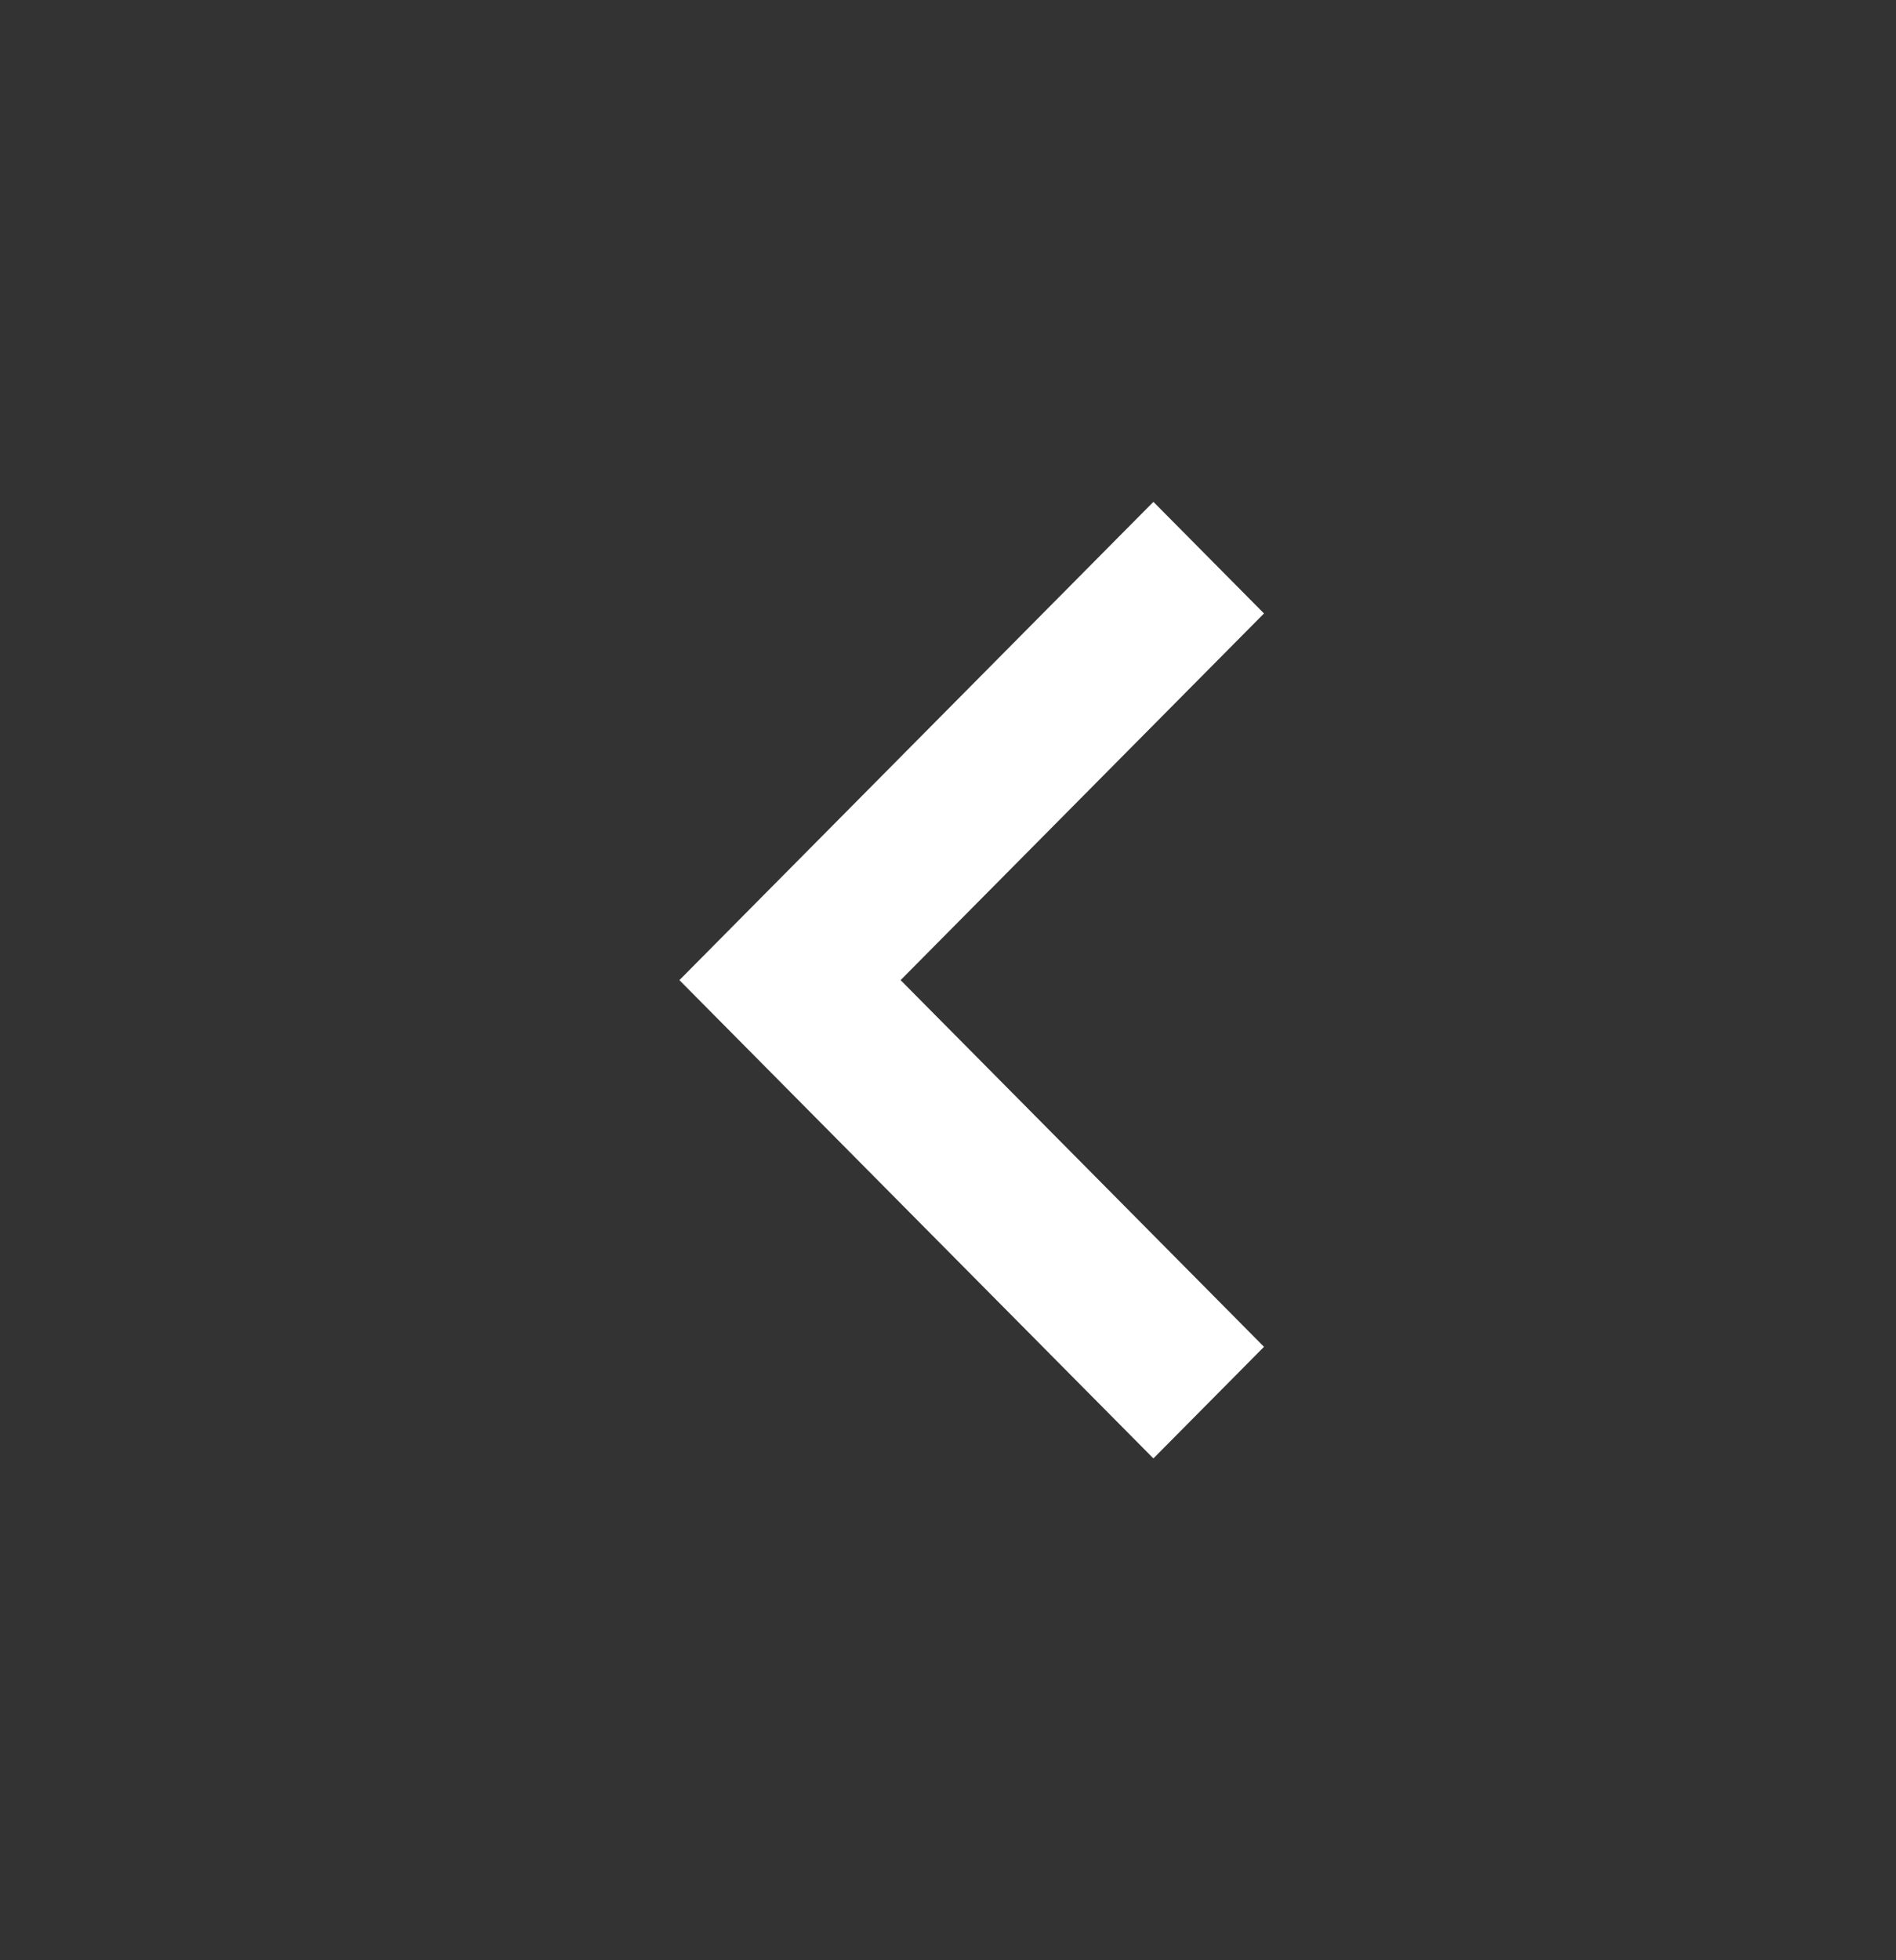 <svg width="60" height="62" viewBox="0 0 60 62" fill="none" xmlns="http://www.w3.org/2000/svg">
<rect x="0" y="0" width="60" height="62" fill="#333333" stroke="none"/>
<path d="M36.5 15.873L40 19.403L28.5 31L40 42.598L36.5 46.128L21.5 31L36.5 15.873Z" fill="white"/>
</svg>
